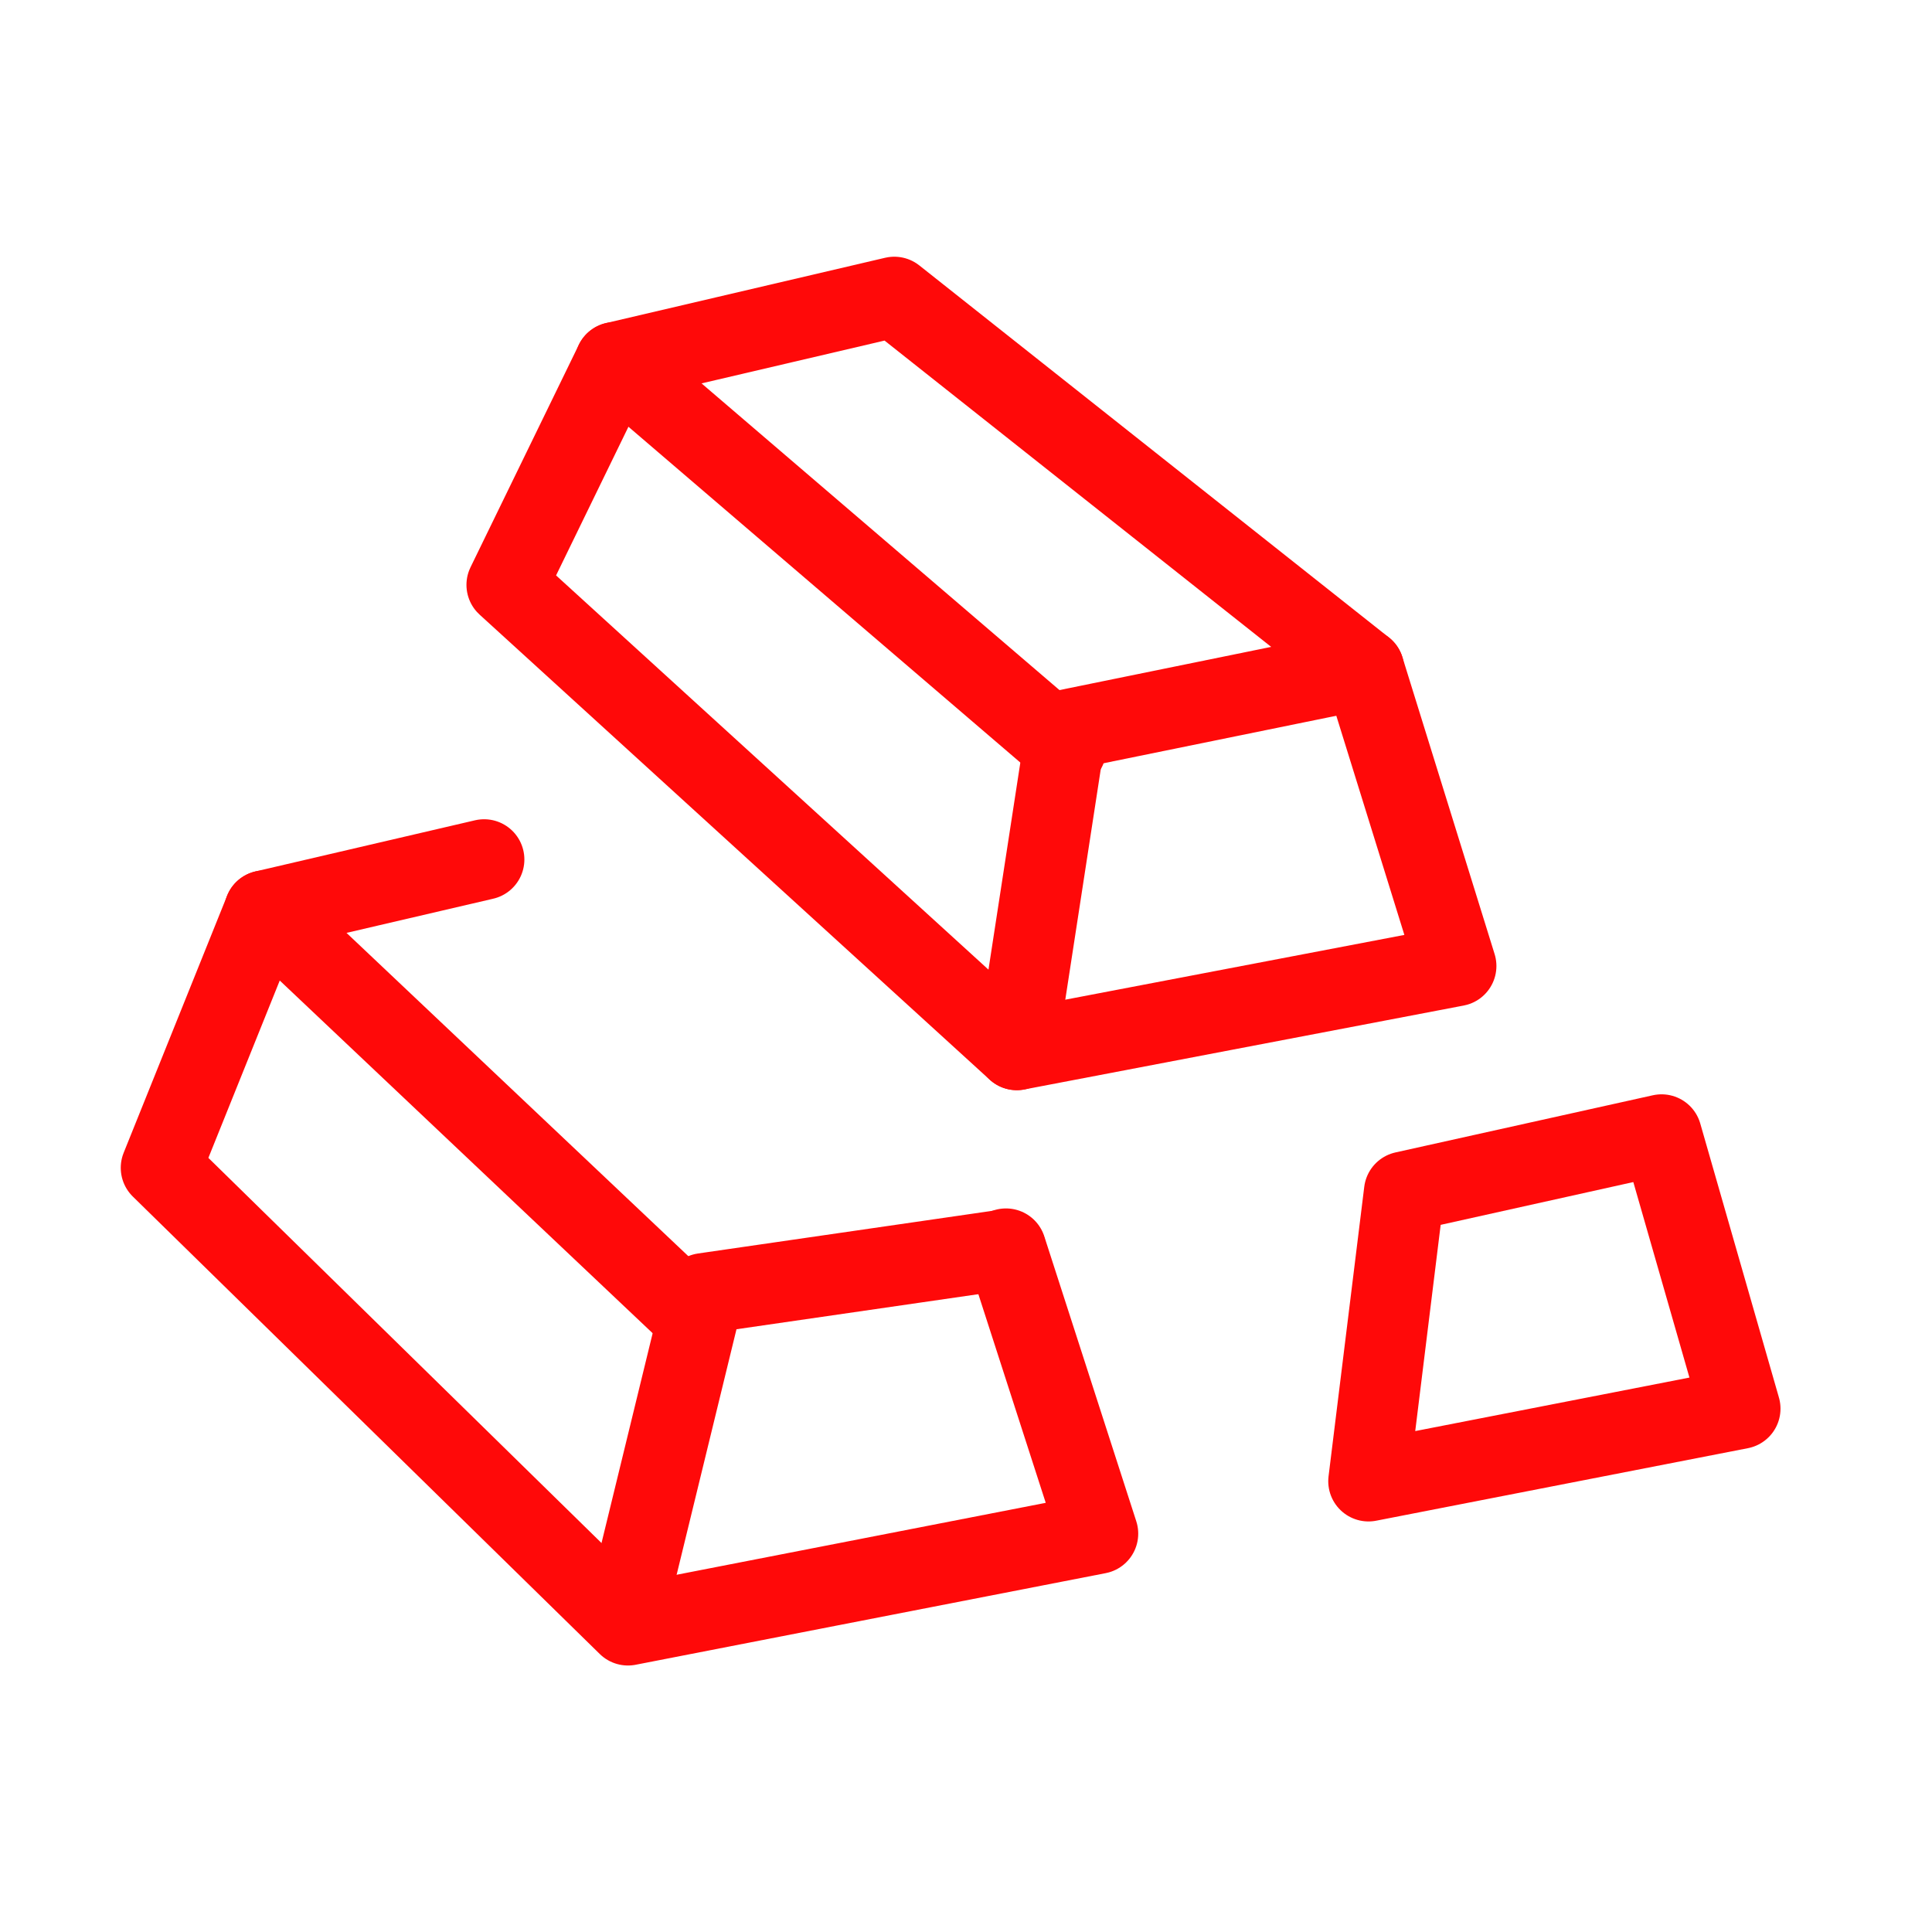 <?xml version="1.0" encoding="UTF-8"?><svg width="24" height="24" viewBox="0 0 48 48" fill="none" xmlns="http://www.w3.org/2000/svg"><path fill-rule="evenodd" clip-rule="evenodd" d="M22.219 7.378L33.887 16.622L36.178 24L25.262 26.085L12.589 14.531L15.281 9.001L22.219 7.378Z" stroke="#FF0909" stroke-width="2" stroke-linejoin="round"/><path d="M15.281 9.001L26.486 18.602" stroke="#FF0909" stroke-width="2" stroke-linecap="round"/><path d="M25.263 26.085L26.487 18.132L33.887 16.622" stroke="#FF0909" stroke-width="2" stroke-linecap="round" stroke-linejoin="round"/><path d="M24.993 31.023L27.279 38.103L15.601 40.379L4 29.014L6.571 22.625L12.028 21.354" stroke="#FF0909" stroke-width="2" stroke-linecap="round" stroke-linejoin="round"/><path d="M6.57 22.625L17.284 32.758" stroke="#FF0909" stroke-width="2" stroke-linecap="round"/><path d="M15.601 39.865L17.486 32.132L24.991 31.044" stroke="#FF0909" stroke-width="2" stroke-linecap="round" stroke-linejoin="round"/><path fill-rule="evenodd" clip-rule="evenodd" d="M34.887 29.608L34 36.8L43.236 34.998L41.281 28.188L34.887 29.608Z" stroke="#FF0909" stroke-width="2" stroke-linejoin="round"/></svg>